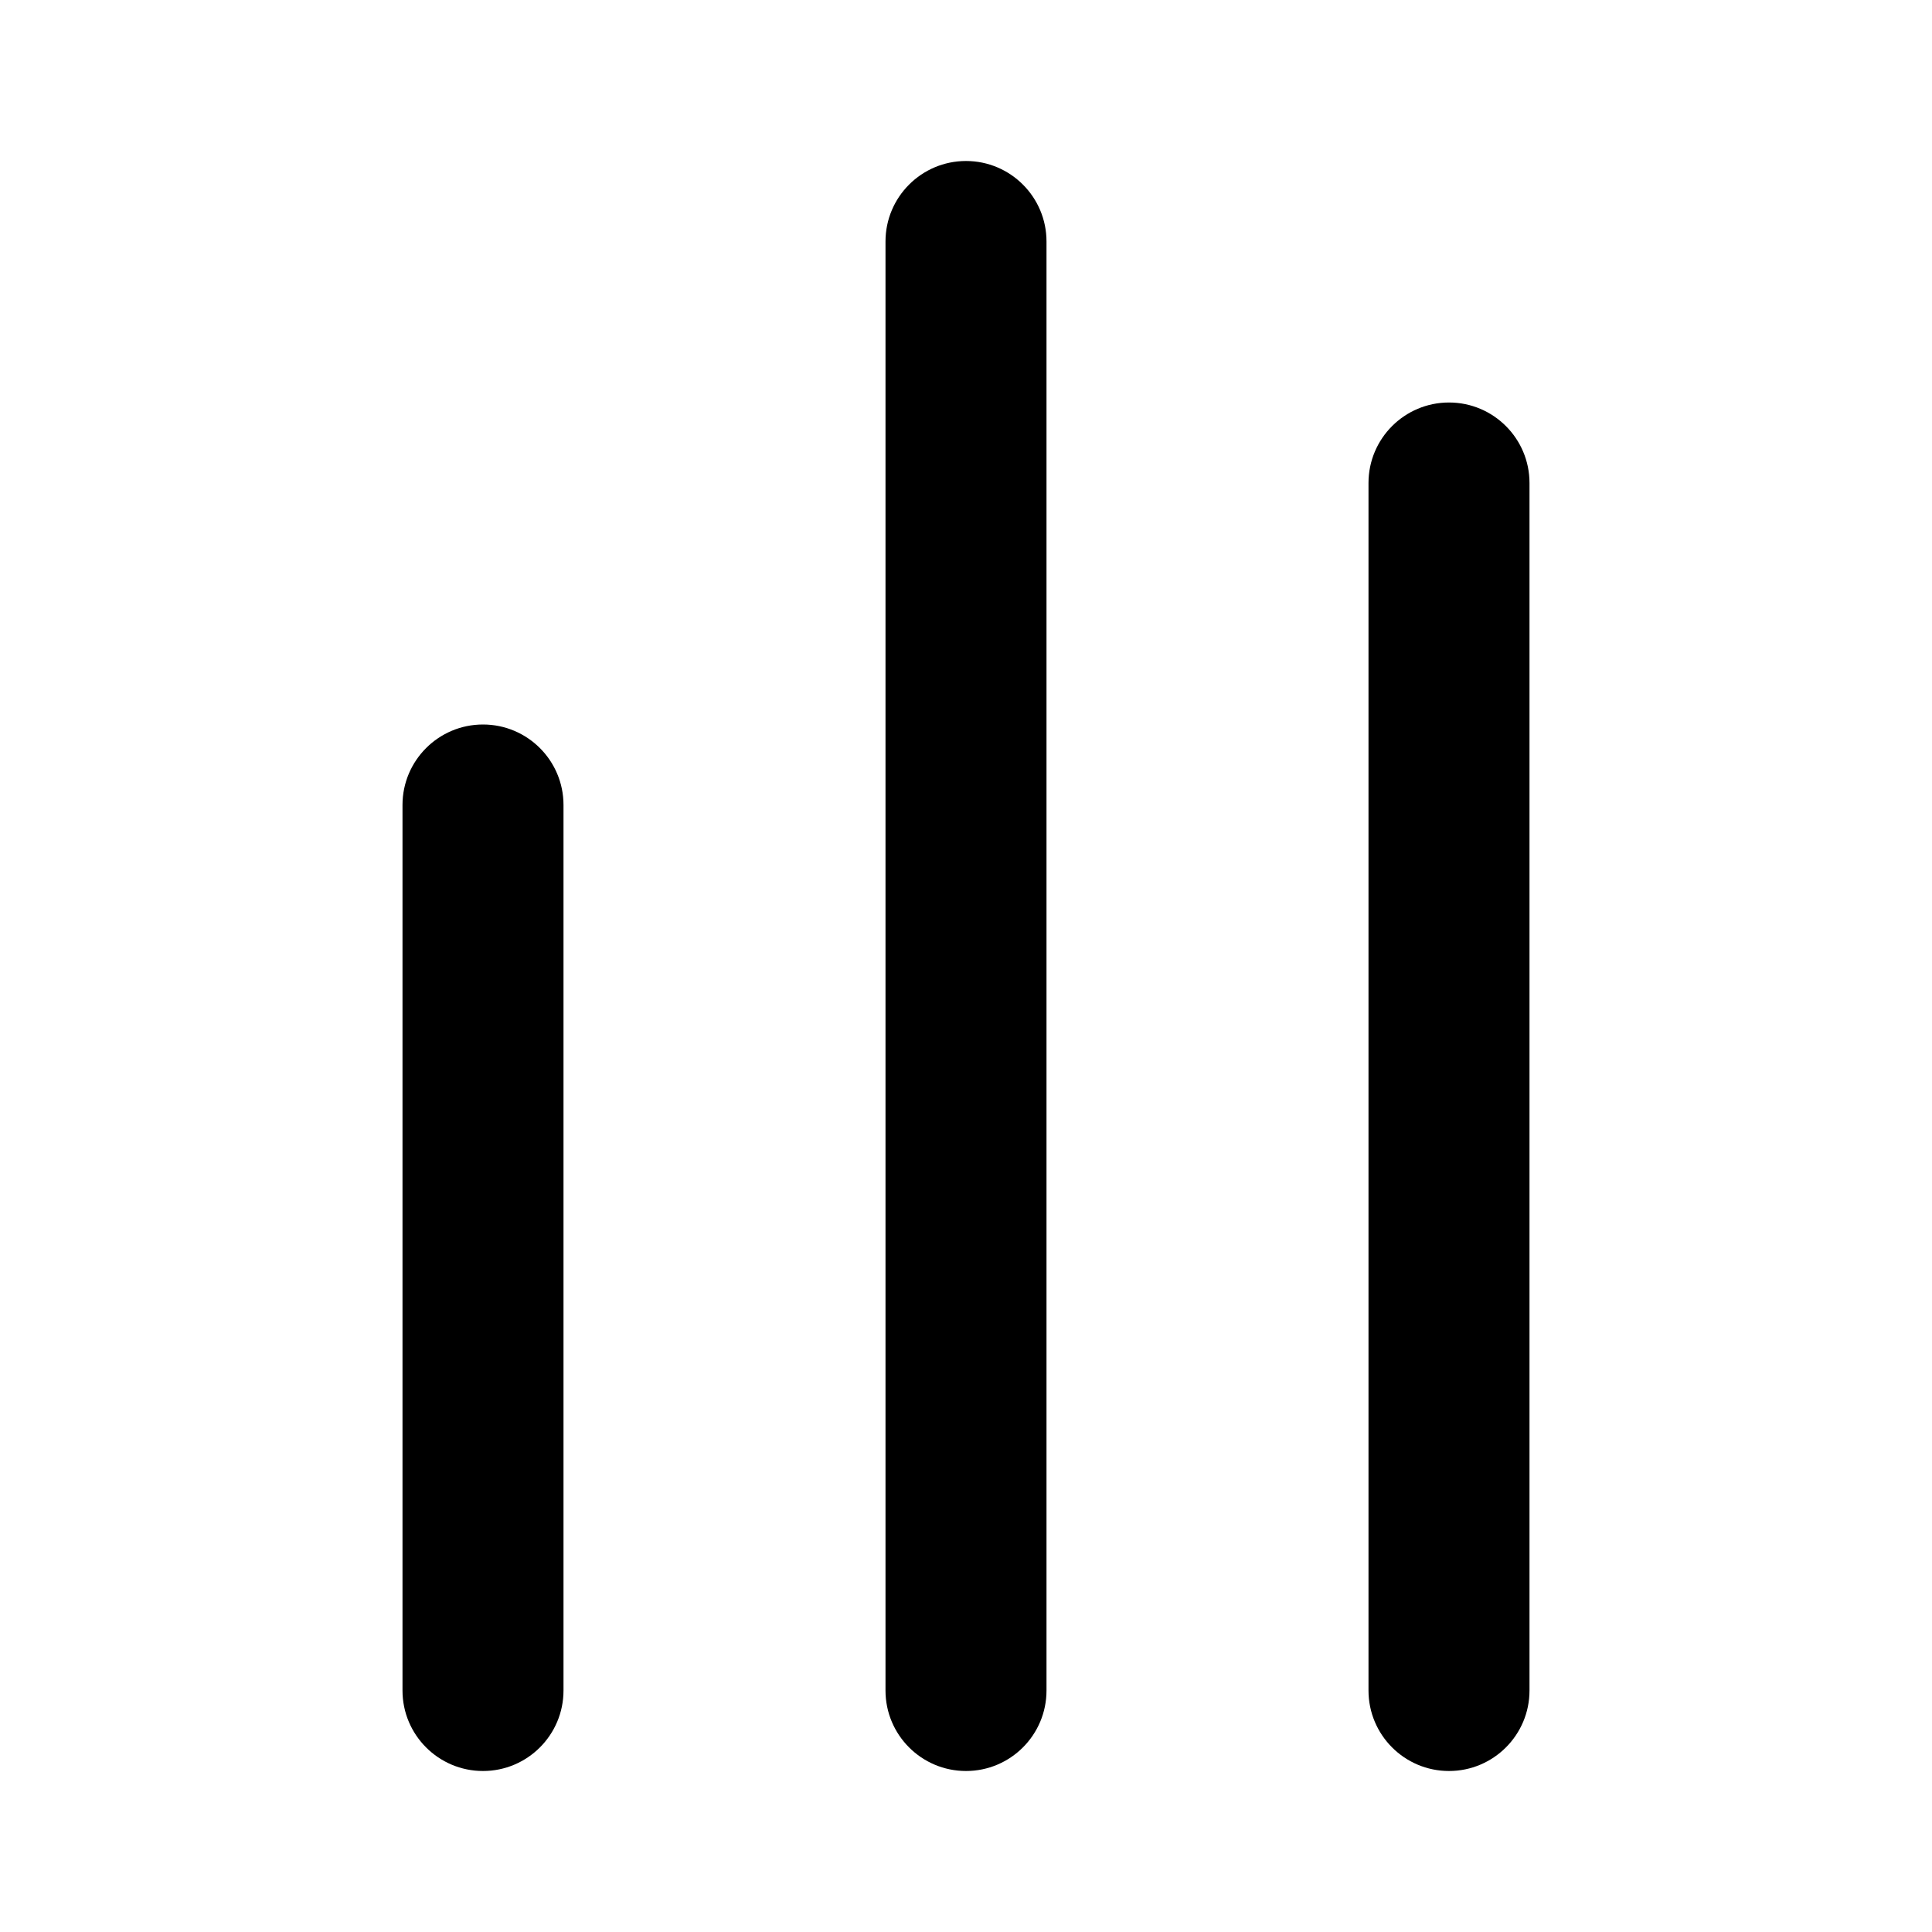 <svg width="512" height="512" viewBox="0 0 24 24" fill="none" xmlns="http://www.w3.org/2000/svg"><path d="M18 5C18.552 5 19 5.448 19 6V21C19 21.552 18.552 22 18 22C17.448 22 17 21.552 17 21V6C17 5.448 17.448 5 18 5ZM6 9C6.552 9 7 9.448 7 10V21C7 21.552 6.552 22 6 22C5.448 22 5 21.552 5 21V10C5 9.448 5.448 9 6 9ZM13 3C13 2.448 12.552 2 12 2C11.448 2 11 2.448 11 3V21C11 21.552 11.448 22 12 22C12.552 22 13 21.552 13 21V3Z" fill="currentColor"/></svg>